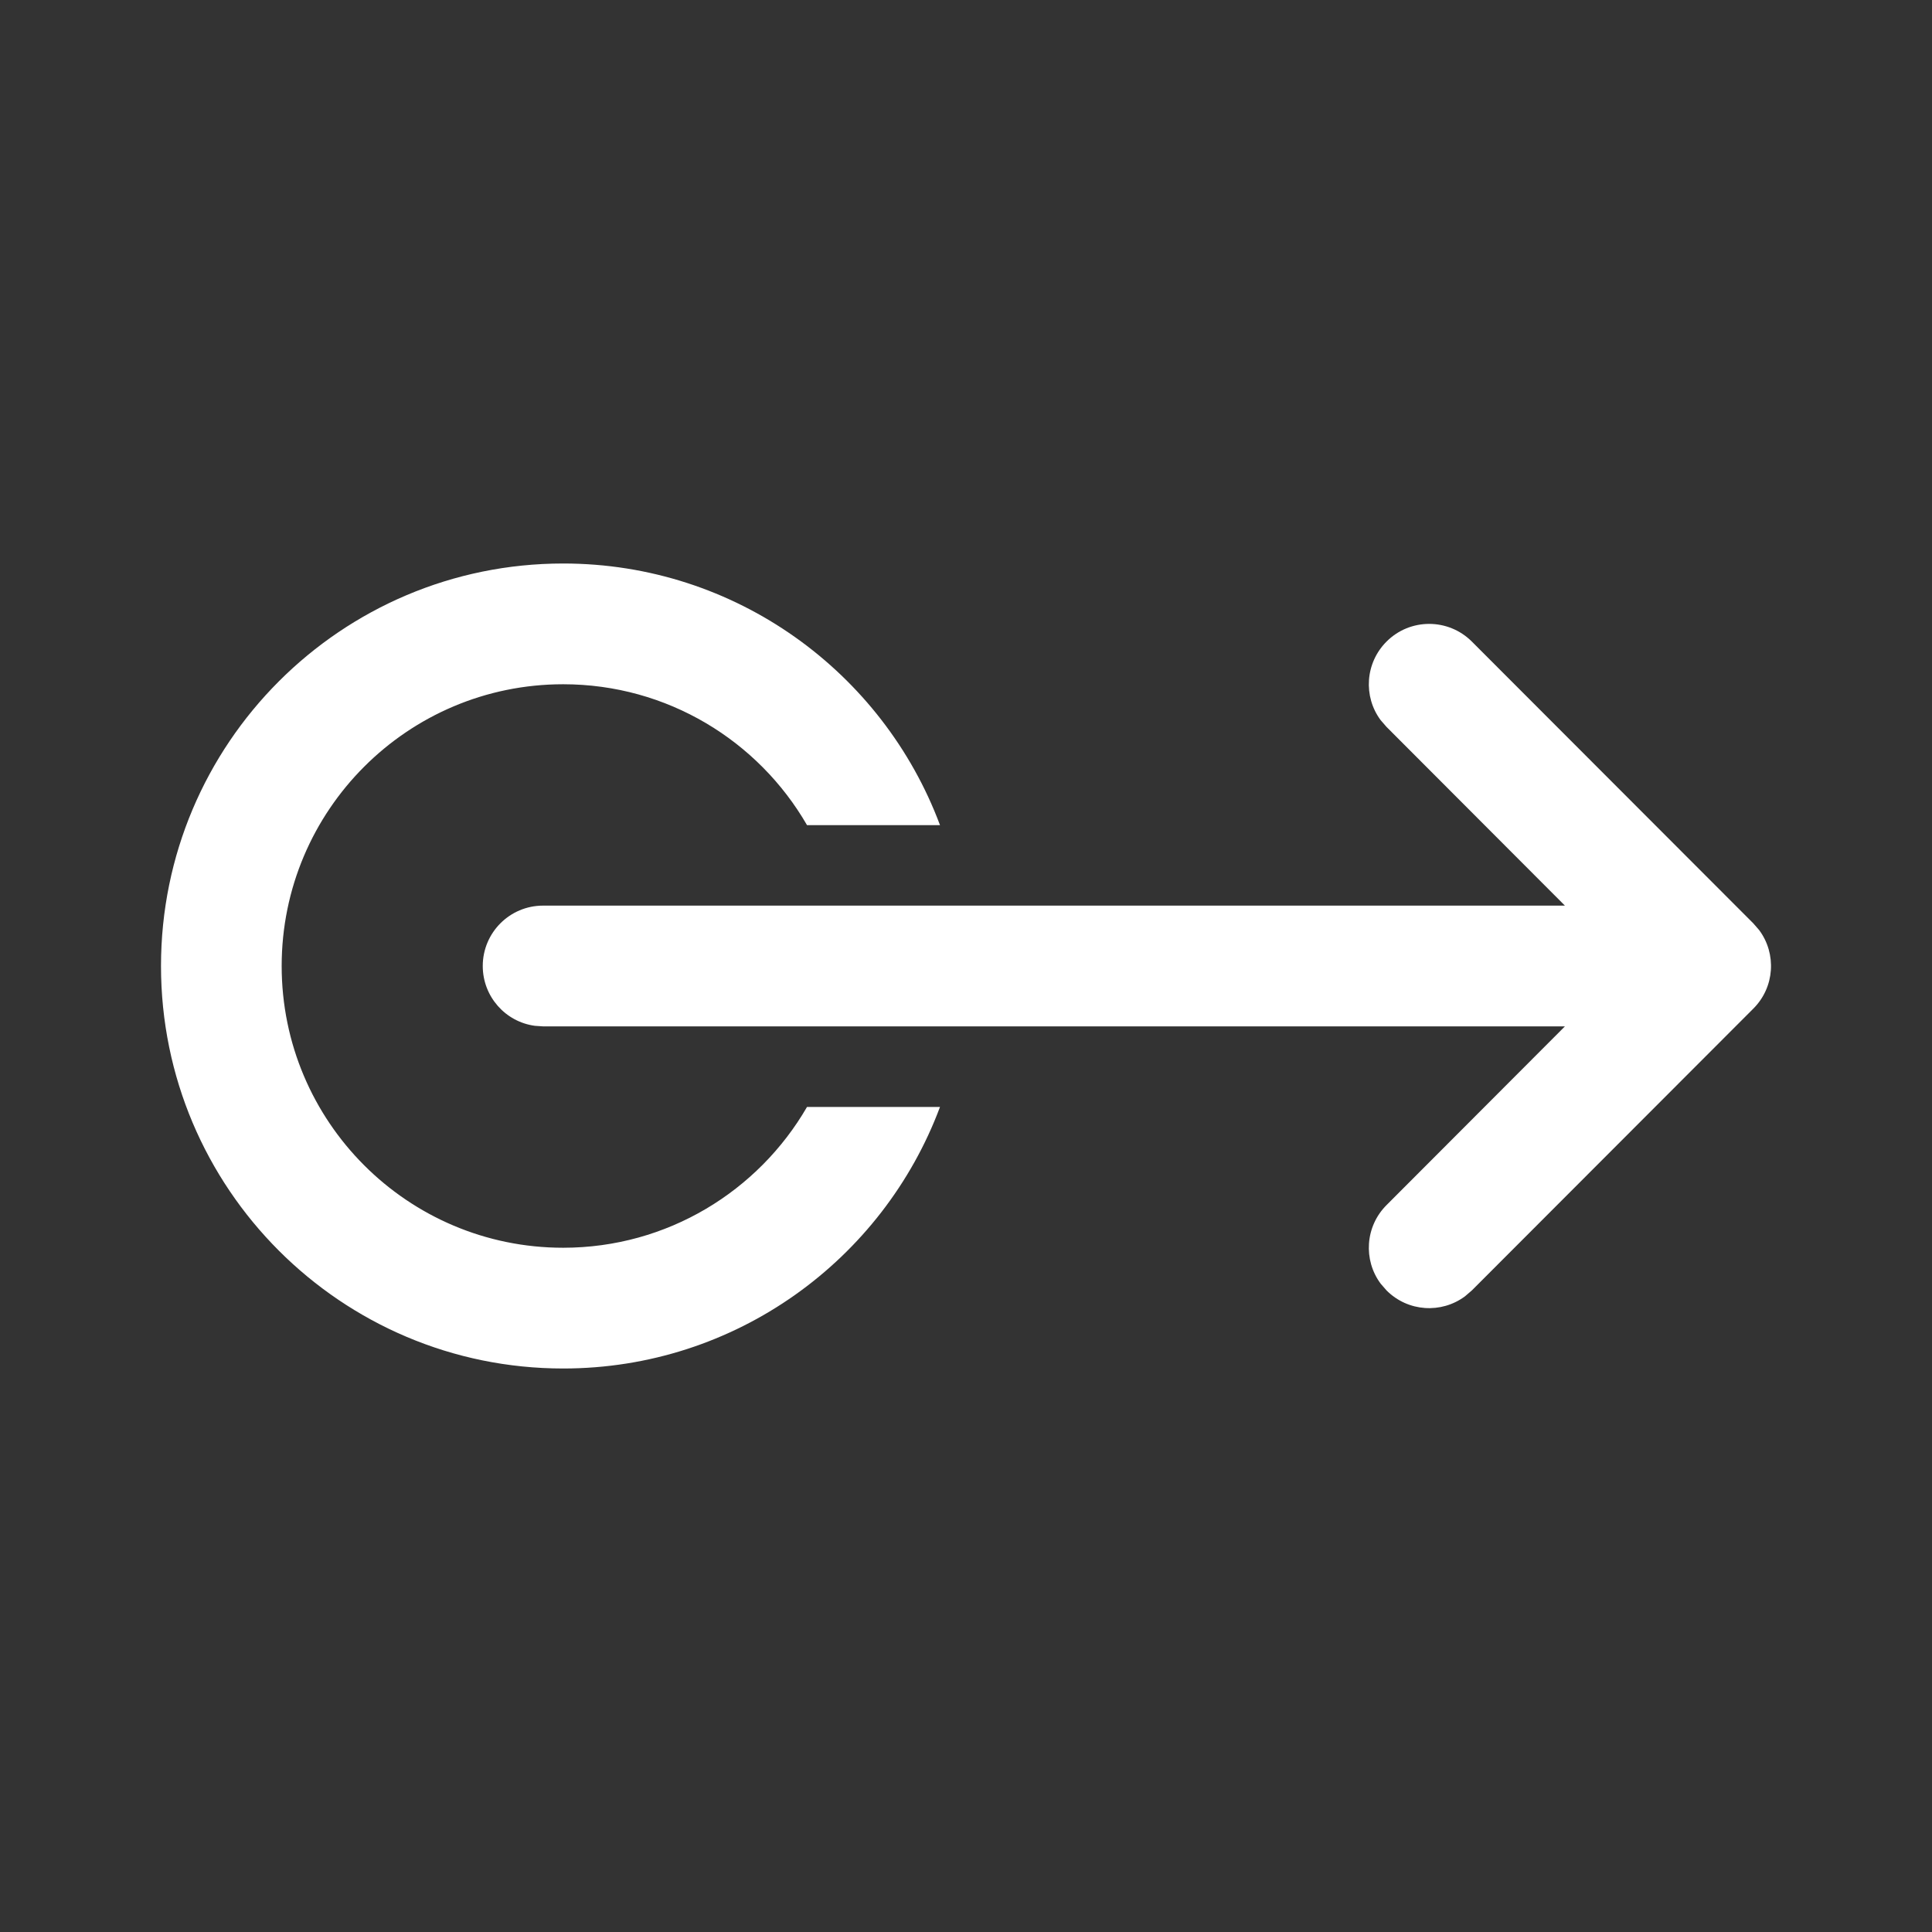 <svg width="24" height="24" viewBox="0 0 24 24" fill="none" xmlns="http://www.w3.org/2000/svg">
<rect x="0" y="0" width="24" height="24" fill="#333333" stroke="none"/>
<path d="M5.997 12C5.997 12.38 6.279 12.694 6.644 12.743L6.746 12.75H19.44L17.224 14.97C16.958 15.236 16.933 15.653 17.151 15.946L17.224 16.03C17.49 16.297 17.906 16.321 18.199 16.103L18.284 16.03L21.78 12.53C22.047 12.264 22.071 11.847 21.853 11.554L21.78 11.47L18.284 7.97C17.991 7.677 17.516 7.677 17.224 7.97C16.958 8.236 16.933 8.653 17.151 8.946L17.224 9.03L19.44 11.25H6.746C6.332 11.25 5.997 11.586 5.997 12ZM2 12C2 14.761 4.237 17 6.996 17C9.139 17 10.968 15.649 11.677 13.751L10.025 13.751C9.42 14.796 8.29 15.5 6.996 15.5C5.064 15.5 3.499 13.933 3.499 12C3.499 10.067 5.064 8.5 6.996 8.5C8.29 8.5 9.421 9.204 10.025 10.25L11.677 10.25C10.968 8.352 9.14 7 6.996 7C4.237 7 2 9.239 2 12Z" fill="#ffffff"/>
</svg>

